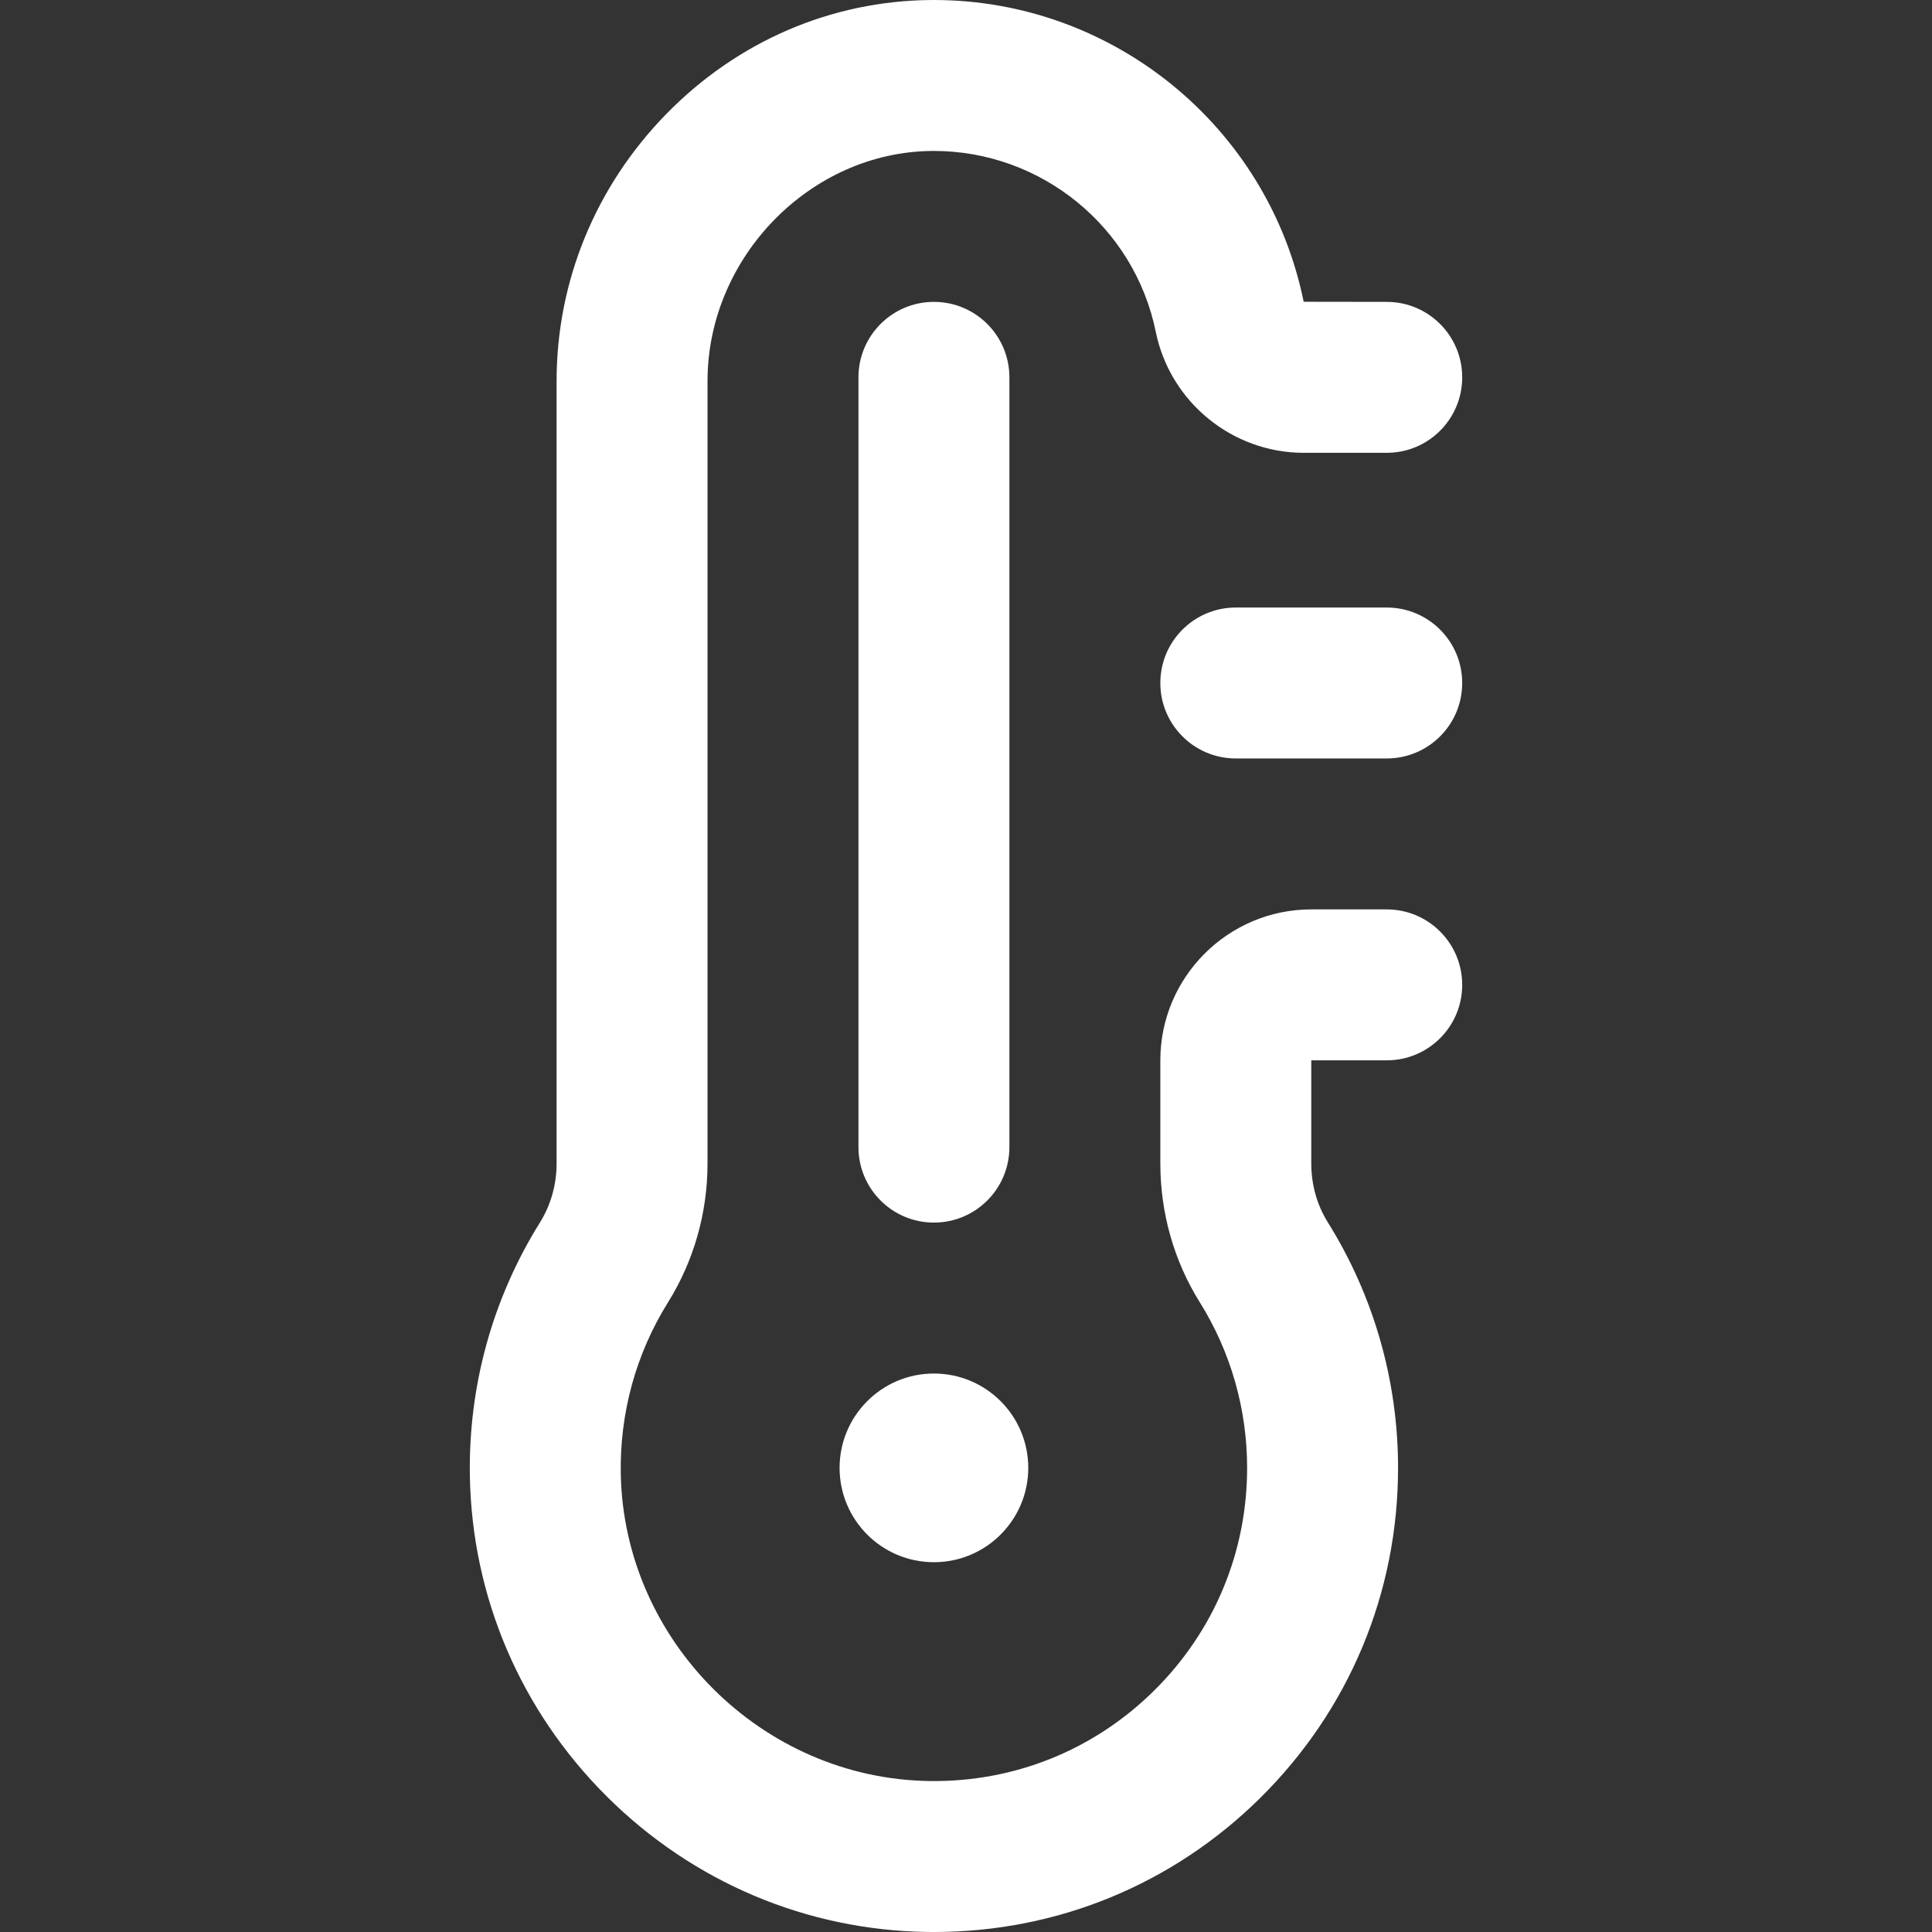 <?xml version="1.0"?>
<svg xmlns="http://www.w3.org/2000/svg" xmlns:xlink="http://www.w3.org/1999/xlink" xmlns:svgjs="http://svgjs.com/svgjs" version="1.1" width="512" height="512" x="0" y="0" viewBox="0 0 512 512" style="enable-background:new 0 0 512 512" xml:space="preserve" class=""><rect x="0" y="0" width="512" height="512" fill="#333333" stroke="none"/><g><path xmlns="http://www.w3.org/2000/svg" d="m367.5 201h-40c-11.046 0-20-8.954-20-20s8.954-20 20-20h40c11.046 0 20 8.954 20 20s-8.954 20-20 20zm-33.629 275.574c23.621-23.299 36.629-54.4 36.629-87.574 0-23.073-6.438-45.574-18.616-65.072-2.868-4.591-4.384-9.987-4.384-15.606v-27.322h20c11.046 0 20-8.954 20-20s-8.954-20-20-20h-20c-22.056 0-40 17.944-40 40v27.322c0 13.121 3.617 25.845 10.458 36.798 8.205 13.135 12.542 28.309 12.542 43.88 0 22.386-8.778 43.373-24.718 59.095-15.936 15.719-37.023 24.216-59.457 23.897-44.302-.609-81.002-37.141-81.811-81.434-.294-16.116 4.028-31.813 12.5-45.394 6.86-10.998 10.486-23.737 10.486-36.841v-207.319c0-32.827 27.267-60.763 59.542-61.002.15-.002.298-.002.448-.002 28.445 0 53.134 20.1 58.803 47.948 3.781 18.573 20.265 32.052 39.196 32.052h22.011c11.046 0 20-8.954 20-20s-8.954-20-20-20l-22.011-.031c-9.454-46.448-50.596-79.969-97.997-79.969-.248 0-.5.001-.748.003-26.441.196-51.387 10.95-70.242 30.278-18.702 19.173-29.002 44.289-29.002 70.723v207.318c0 5.612-1.53 11.031-4.425 15.671-12.574 20.158-18.99 43.427-18.554 67.293.583 31.968 13.472 62.083 36.292 84.797 22.818 22.713 52.992 35.464 84.962 35.903.583.008 1.163.012 1.745.012 32.542.002 63.149-12.54 86.351-35.424zm-111.371-87.574c0-13.807 11.193-25 25-25s25 11.193 25 25-11.193 25-25 25-25-11.193-25-25zm45-85v-204c0-11.046-8.954-20-20-20s-20 8.954-20 20v204c0 11.046 8.954 20 20 20s20-8.954 20-20z" fill="#ffffff" data-original="#000000" style="" class=""/></g></svg>

